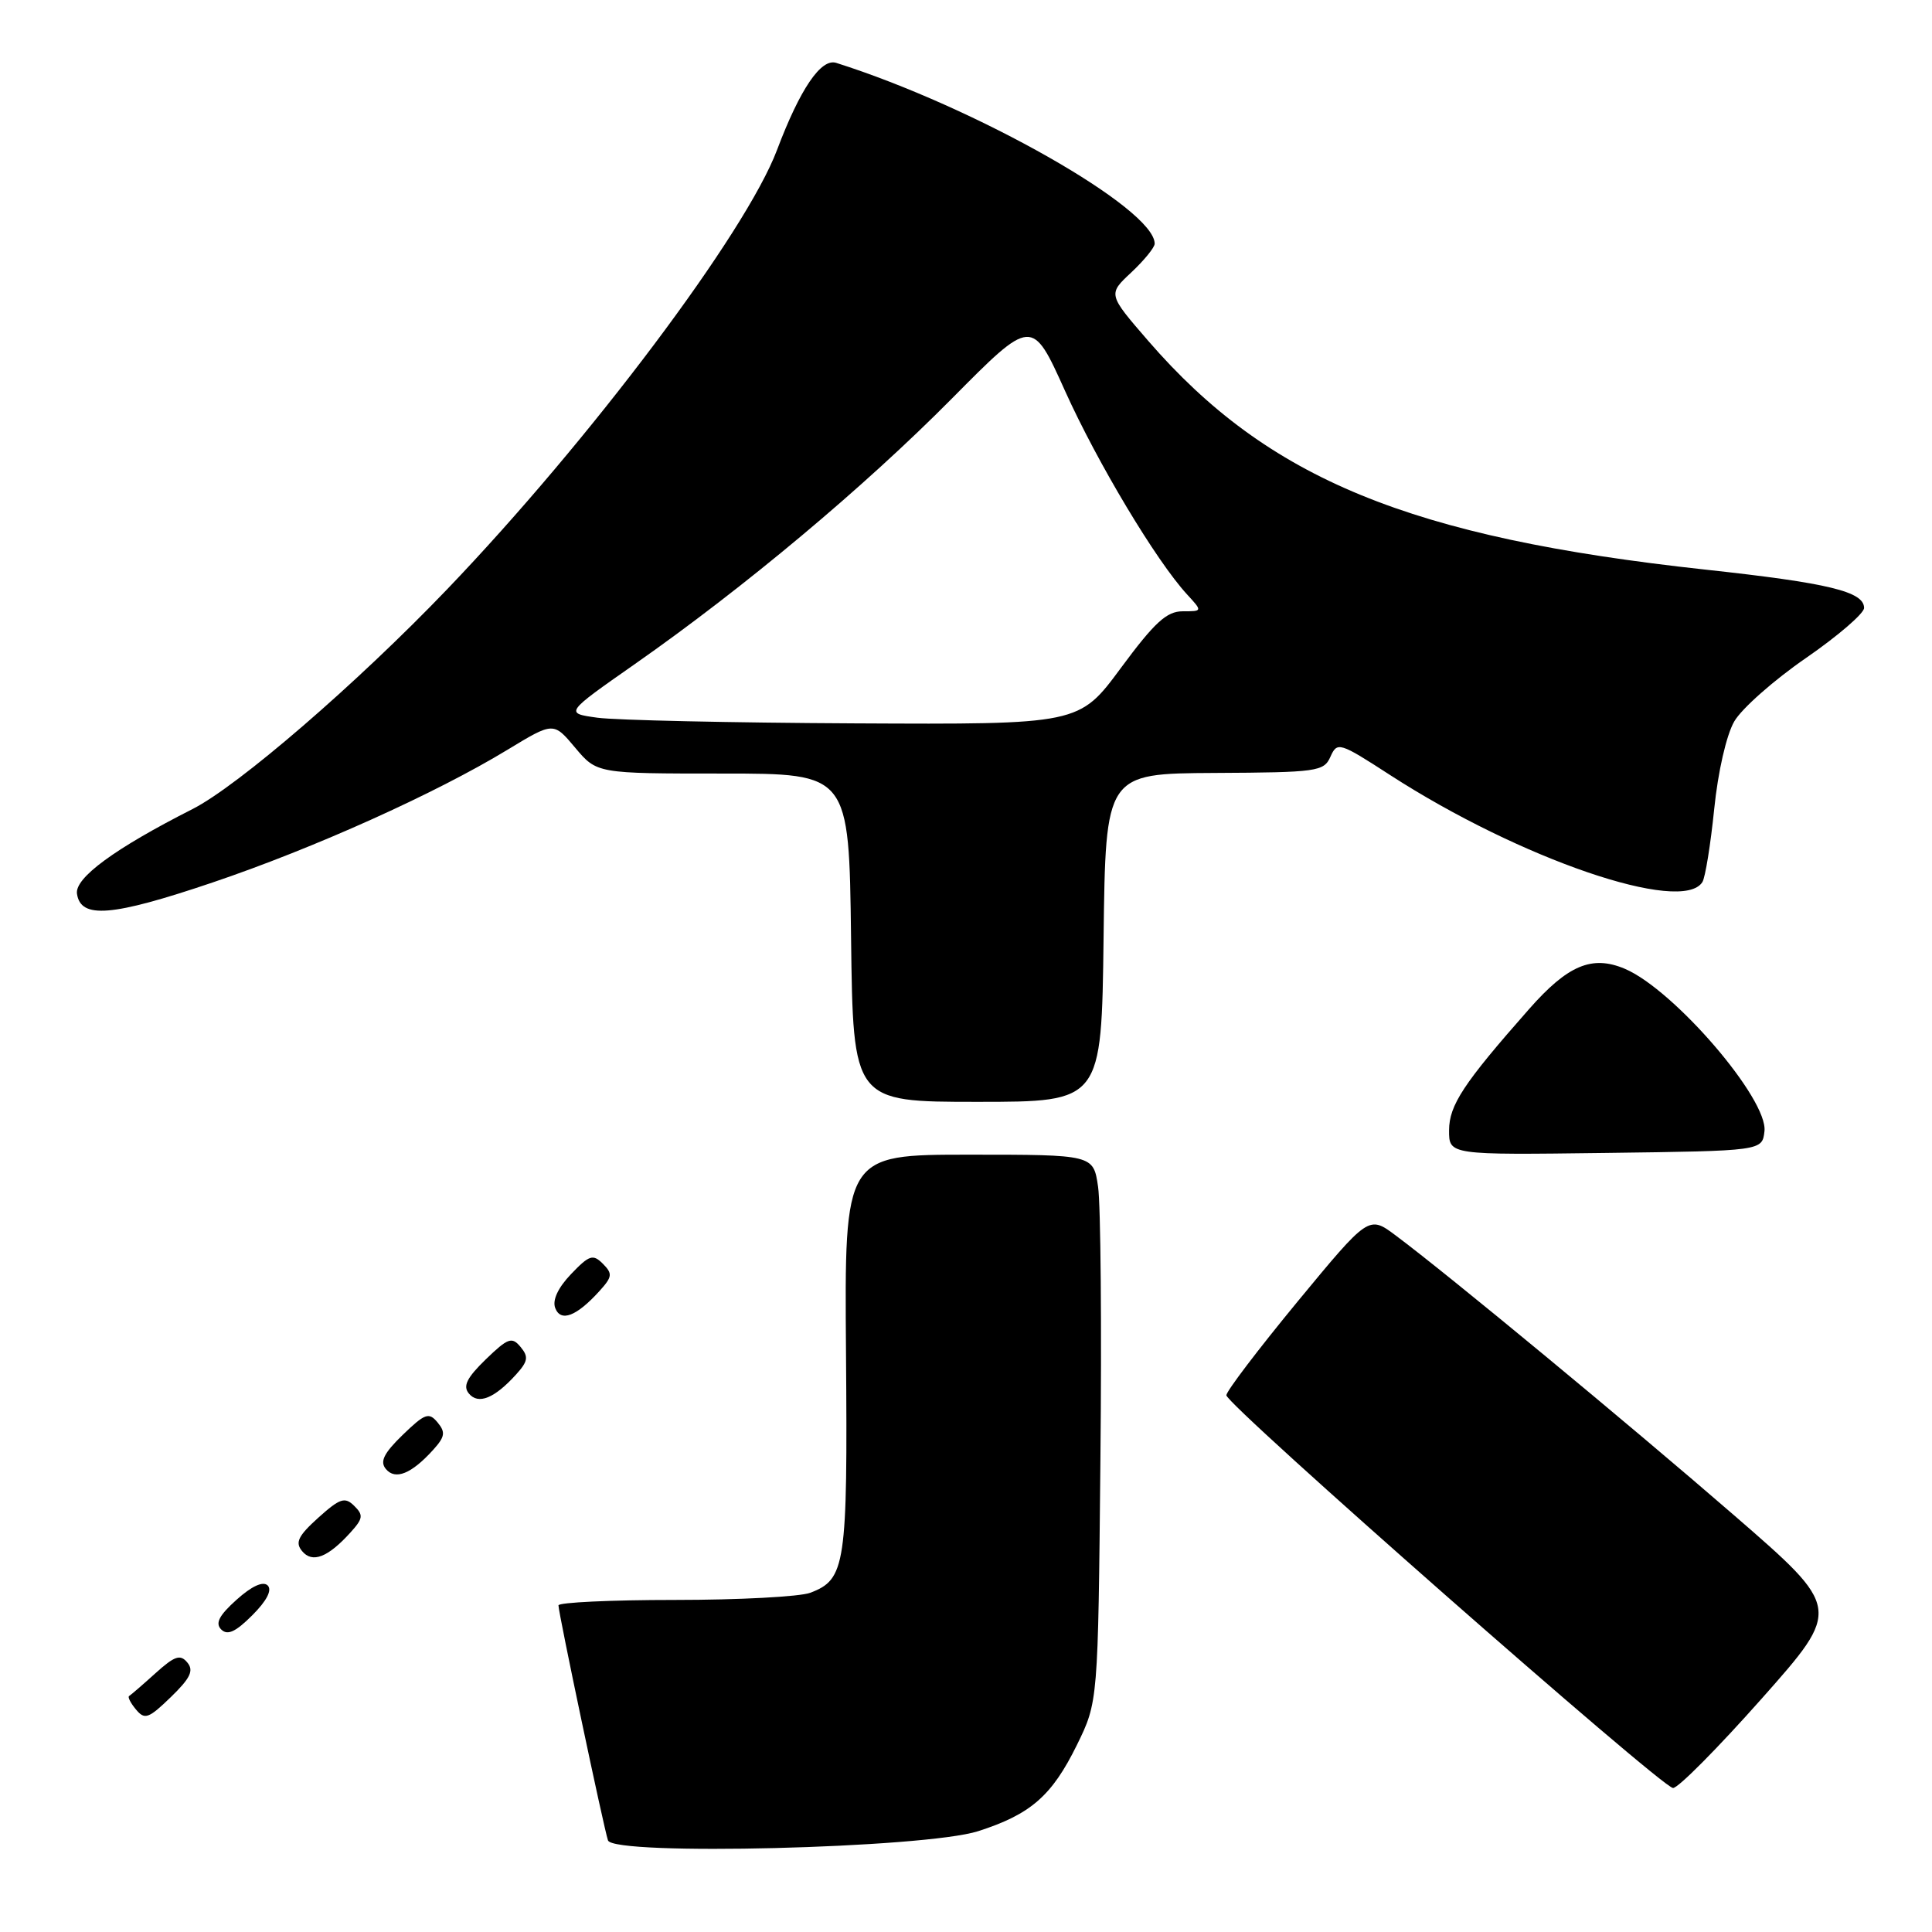 <?xml version="1.0" encoding="UTF-8" standalone="no"?>
<!DOCTYPE svg PUBLIC "-//W3C//DTD SVG 1.1//EN" "http://www.w3.org/Graphics/SVG/1.1/DTD/svg11.dtd" >
<svg xmlns="http://www.w3.org/2000/svg" xmlns:xlink="http://www.w3.org/1999/xlink" version="1.1" viewBox="0 0 256 256">
 <g >
 <path fill="currentColor"
d=" M 129.61 242.64 C 136.57 240.41 139.38 237.96 142.69 231.23 C 145.50 225.50 145.50 225.50 145.81 193.50 C 145.99 175.90 145.85 159.59 145.50 157.25 C 144.88 153.00 144.88 153.00 128.38 153.00 C 111.89 153.00 111.89 153.00 112.10 179.28 C 112.32 207.44 112.05 209.27 107.37 211.05 C 106.00 211.57 97.92 212.00 89.43 212.00 C 80.95 212.00 74.00 212.33 74.00 212.72 C 74.00 213.74 80.00 242.21 80.56 243.86 C 81.26 245.93 122.53 244.91 129.61 242.64 Z  M 233.44 225.07 C 244.02 213.14 244.02 213.14 229.76 200.77 C 215.66 188.55 191.84 168.85 184.93 163.70 C 181.37 161.04 181.37 161.04 171.93 172.47 C 166.75 178.76 162.50 184.34 162.50 184.88 C 162.50 186.15 220.12 236.82 221.68 236.92 C 222.33 236.97 227.62 231.63 233.44 225.07 Z  M 24.82 220.29 C 23.89 219.16 23.14 219.42 20.60 221.71 C 18.90 223.25 17.33 224.60 17.11 224.73 C 16.89 224.85 17.30 225.66 18.02 226.52 C 19.17 227.91 19.69 227.73 22.64 224.87 C 25.23 222.36 25.71 221.35 24.82 220.29 Z  M 35.47 210.08 C 34.85 209.48 33.35 210.17 31.35 211.97 C 29.03 214.05 28.49 215.09 29.31 215.91 C 30.14 216.74 31.22 216.24 33.43 214.03 C 35.35 212.11 36.08 210.69 35.47 210.08 Z  M 46.44 203.06 C 48.11 201.22 48.18 200.75 46.93 199.53 C 45.70 198.31 45.04 198.53 42.17 201.11 C 39.50 203.52 39.08 204.39 40.03 205.53 C 41.38 207.17 43.45 206.37 46.44 203.06 Z  M 57.40 192.11 C 58.96 190.38 59.06 189.78 57.98 188.48 C 56.83 187.09 56.31 187.28 53.36 190.13 C 50.85 192.57 50.31 193.67 51.13 194.65 C 52.38 196.16 54.52 195.29 57.40 192.11 Z  M 68.40 182.11 C 69.96 180.38 70.06 179.78 68.98 178.48 C 67.83 177.09 67.31 177.28 64.36 180.13 C 61.85 182.57 61.31 183.67 62.13 184.65 C 63.38 186.16 65.52 185.29 68.40 182.11 Z  M 79.44 171.06 C 81.14 169.18 81.19 168.77 79.88 167.45 C 78.57 166.14 78.08 166.30 75.67 168.82 C 73.94 170.63 73.17 172.28 73.57 173.32 C 74.30 175.23 76.40 174.42 79.44 171.06 Z  M 233.80 149.90 C 234.30 145.66 221.83 131.15 215.30 128.37 C 210.95 126.53 207.74 127.88 202.60 133.72 C 193.92 143.56 192.02 146.44 192.01 149.77 C 192.00 153.04 192.00 153.04 212.75 152.77 C 233.50 152.50 233.50 152.50 233.80 149.90 Z  M 146.23 124.25 C 146.50 102.50 146.50 102.50 160.93 102.42 C 174.55 102.35 175.42 102.23 176.29 100.27 C 177.19 98.26 177.47 98.34 184.20 102.70 C 201.40 113.82 222.91 121.19 225.58 116.87 C 225.96 116.25 226.66 111.91 227.14 107.21 C 227.64 102.26 228.76 97.38 229.80 95.59 C 230.78 93.89 235.06 90.11 239.30 87.19 C 243.53 84.27 247.00 81.28 247.00 80.56 C 247.00 78.39 242.30 77.25 226.00 75.48 C 186.83 71.22 168.03 63.50 152.15 45.17 C 146.80 38.99 146.80 38.99 149.90 36.10 C 151.60 34.50 153.00 32.79 153.00 32.29 C 153.00 27.64 129.28 14.18 110.80 8.33 C 108.79 7.69 106.01 11.79 102.96 19.87 C 98.84 30.81 78.19 58.31 59.26 78.07 C 47.28 90.57 31.56 104.14 25.50 107.21 C 15.21 112.43 9.90 116.32 10.20 118.42 C 10.68 121.79 14.81 121.45 28.15 116.94 C 41.63 112.38 57.71 105.14 67.26 99.34 C 73.34 95.65 73.34 95.65 76.21 99.07 C 79.09 102.50 79.09 102.50 95.79 102.50 C 112.50 102.50 112.50 102.50 112.77 124.25 C 113.04 146.00 113.04 146.00 129.50 146.00 C 145.96 146.00 145.96 146.00 146.23 124.25 Z  M 79.16 95.10 C 74.82 94.50 74.82 94.50 84.11 88.00 C 98.60 77.86 114.51 64.54 126.12 52.82 C 136.75 42.09 136.75 42.09 141.12 51.79 C 145.42 61.33 153.21 74.32 157.28 78.75 C 159.35 81.00 159.35 81.00 156.71 81.00 C 154.59 81.00 152.99 82.47 148.53 88.50 C 142.99 96.00 142.99 96.00 113.24 95.85 C 96.88 95.77 81.55 95.43 79.16 95.10 Z "/>
</g>
</svg>